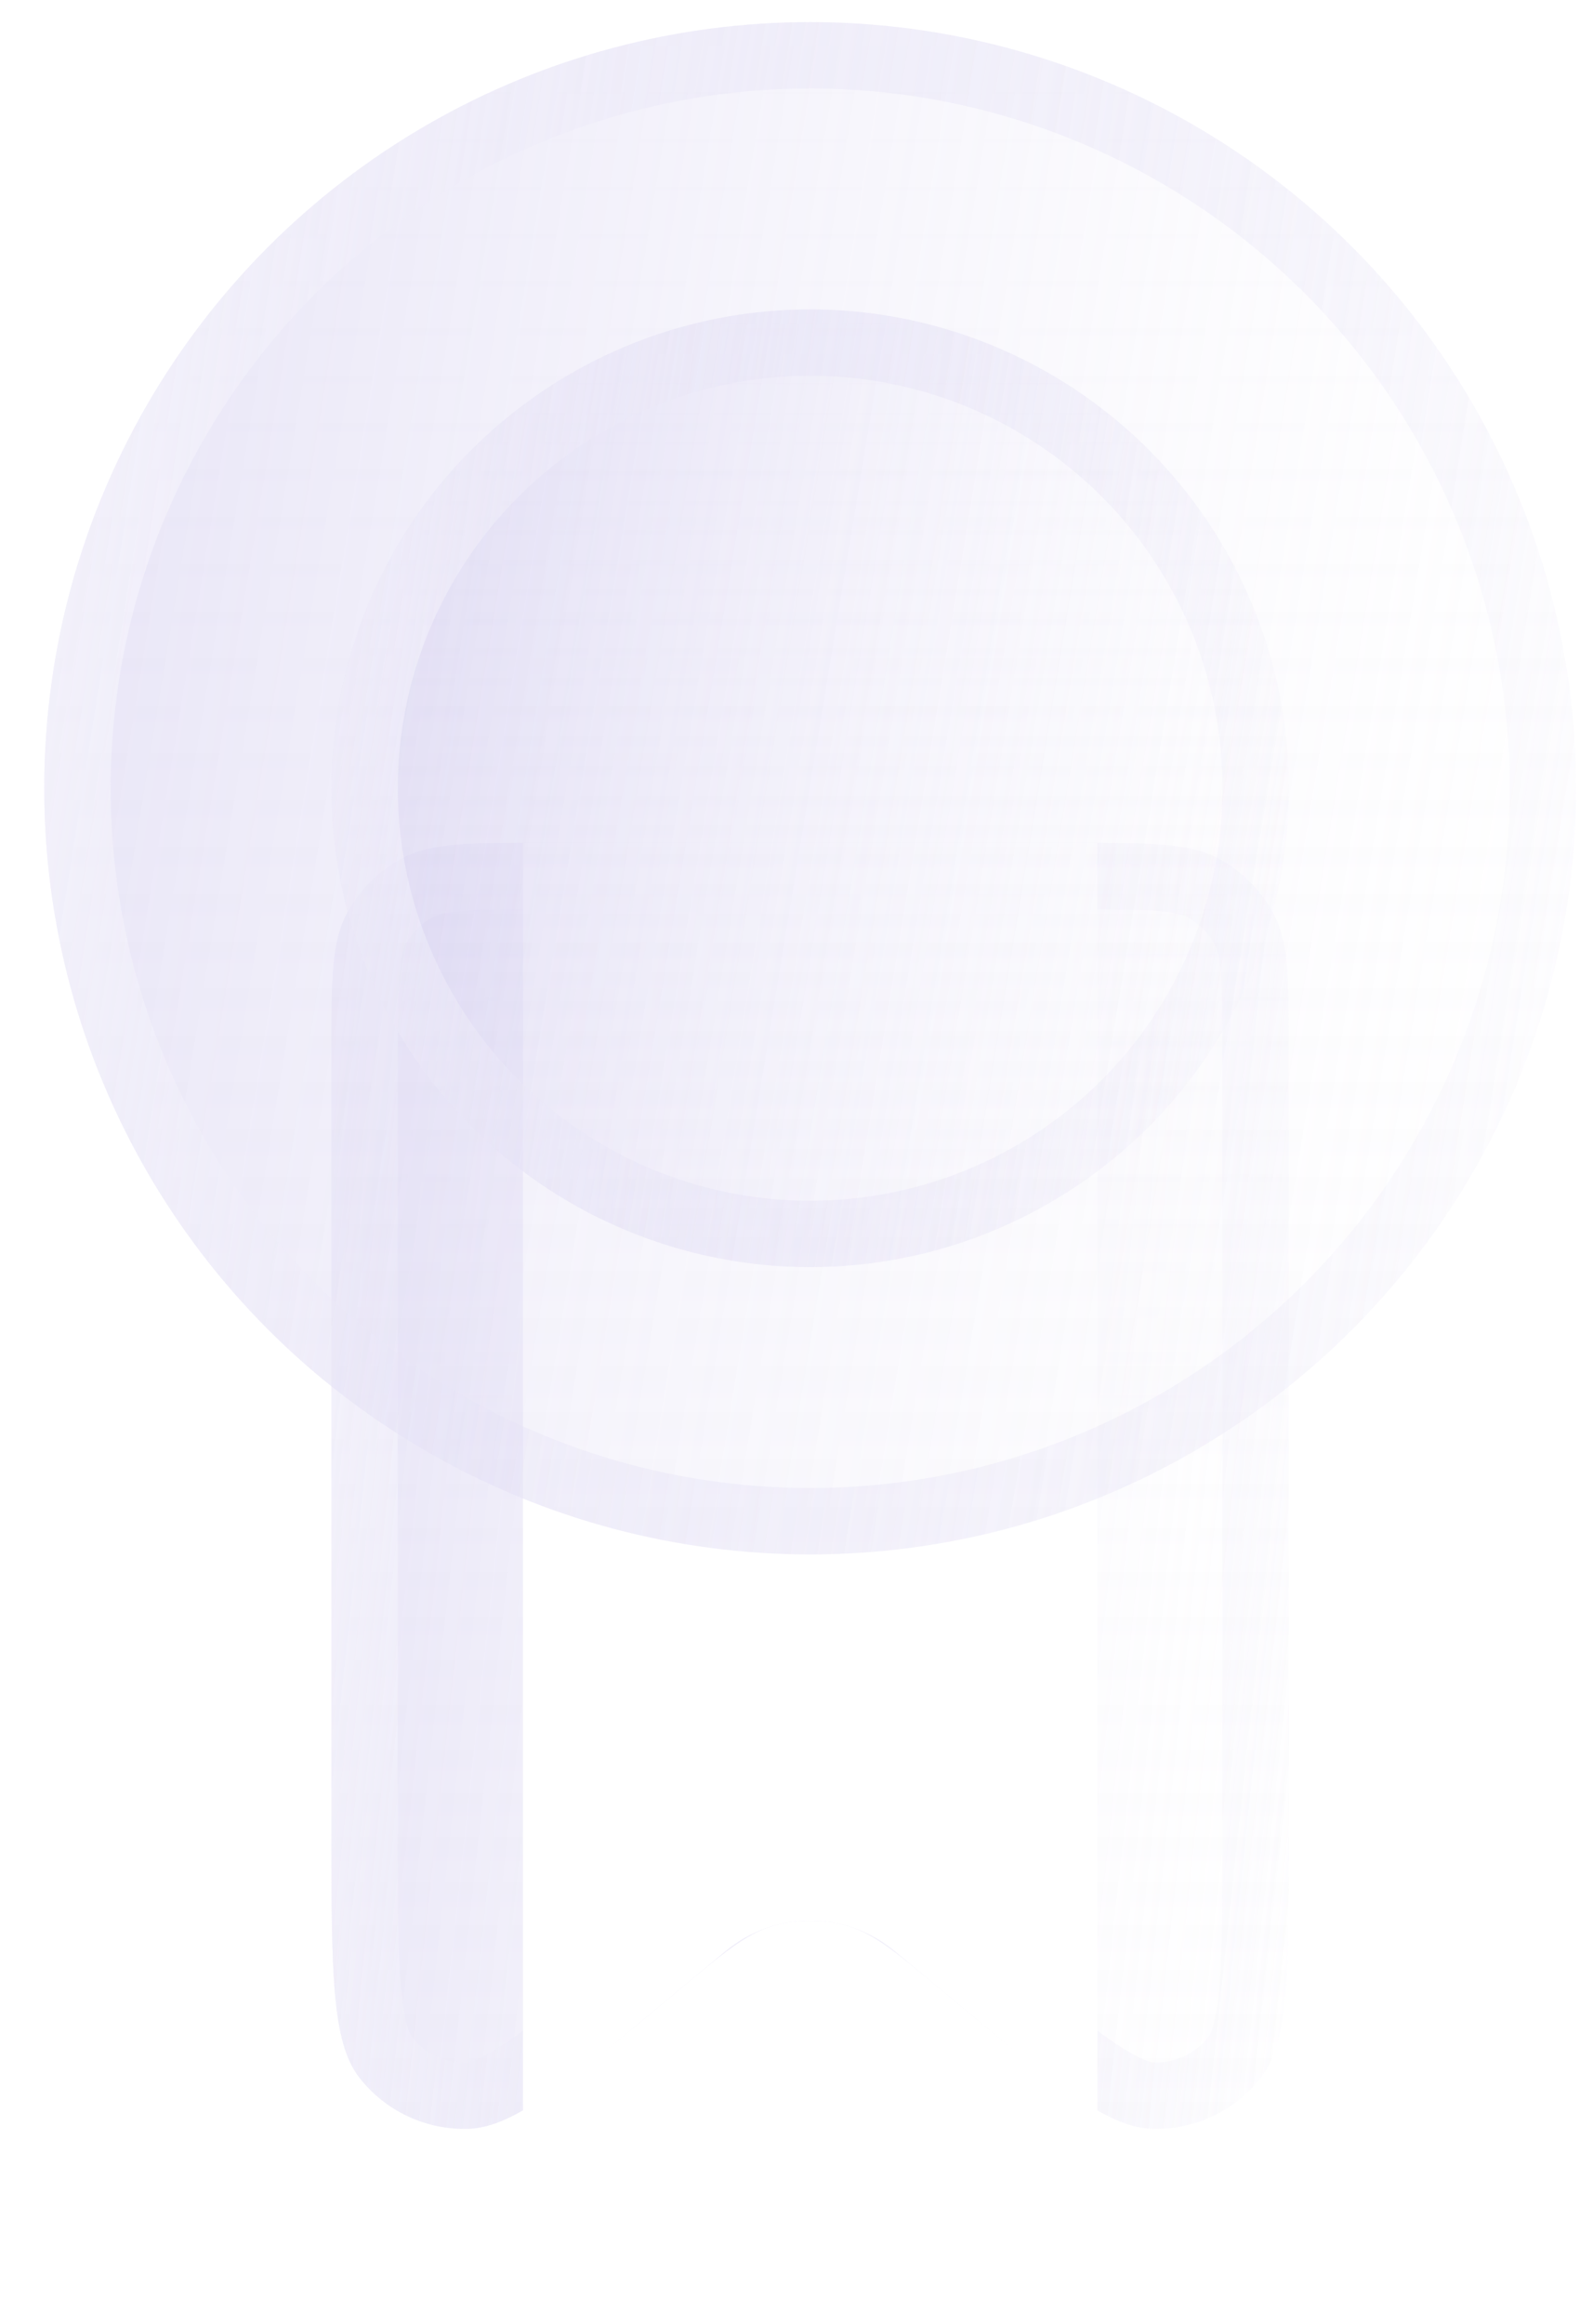 <svg width="24" height="35" viewBox="0 0 24 35" fill="none" xmlns="http://www.w3.org/2000/svg">
<g filter="url(#filter0_b_366_1700)">
<path d="M4.994 15.896C4.994 14.776 4.994 14.216 5.212 13.788C5.404 13.412 5.71 13.106 6.086 12.914C6.514 12.696 7.074 12.696 8.194 12.696H16.218C17.338 12.696 17.898 12.696 18.326 12.914C18.702 13.106 19.008 13.412 19.2 13.788C19.418 14.216 19.418 14.776 19.418 15.896V27.58C19.418 29.691 19.418 30.746 19 31.287C18.606 31.796 17.99 32.085 17.346 32.061C16.663 32.036 15.852 31.361 14.231 30.01C13.525 29.422 13.172 29.127 12.78 29.01C12.405 28.898 12.007 28.898 11.633 29.01C11.24 29.127 10.887 29.422 10.181 30.01C8.56 31.361 7.749 32.036 7.066 32.061C6.422 32.085 5.806 31.796 5.412 31.287C4.994 30.746 4.994 29.691 4.994 27.58V15.896Z" fill="white" fill-opacity="0.2"/>
<path d="M4.994 15.896C4.994 14.776 4.994 14.216 5.212 13.788C5.404 13.412 5.71 13.106 6.086 12.914C6.514 12.696 7.074 12.696 8.194 12.696H16.218C17.338 12.696 17.898 12.696 18.326 12.914C18.702 13.106 19.008 13.412 19.2 13.788C19.418 14.216 19.418 14.776 19.418 15.896V27.58C19.418 29.691 19.418 30.746 19 31.287C18.606 31.796 17.99 32.085 17.346 32.061C16.663 32.036 15.852 31.361 14.231 30.01C13.525 29.422 13.172 29.127 12.78 29.01C12.405 28.898 12.007 28.898 11.633 29.01C11.24 29.127 10.887 29.422 10.181 30.01C8.56 31.361 7.749 32.036 7.066 32.061C6.422 32.085 5.806 31.796 5.412 31.287C4.994 30.746 4.994 29.691 4.994 27.58V15.896Z" fill="url(#paint0_linear_366_1700)" fill-opacity="0.85"/>
<path d="M4.994 15.896C4.994 14.776 4.994 14.216 5.212 13.788C5.404 13.412 5.71 13.106 6.086 12.914C6.514 12.696 7.074 12.696 8.194 12.696H16.218C17.338 12.696 17.898 12.696 18.326 12.914C18.702 13.106 19.008 13.412 19.2 13.788C19.418 14.216 19.418 14.776 19.418 15.896V27.58C19.418 29.691 19.418 30.746 19 31.287C18.606 31.796 17.99 32.085 17.346 32.061C16.663 32.036 15.852 31.361 14.231 30.01C13.525 29.422 13.172 29.127 12.78 29.01C12.405 28.898 12.007 28.898 11.633 29.01C11.24 29.127 10.887 29.422 10.181 30.01C8.56 31.361 7.749 32.036 7.066 32.061C6.422 32.085 5.806 31.796 5.412 31.287C4.994 30.746 4.994 29.691 4.994 27.58V15.896Z" fill="url(#paint1_linear_366_1700)" fill-opacity="0.85"/>
<path d="M5.494 15.896C5.494 15.328 5.494 14.932 5.519 14.623C5.544 14.321 5.59 14.147 5.657 14.015C5.801 13.733 6.031 13.504 6.313 13.36C6.445 13.293 6.618 13.247 6.921 13.222C7.229 13.197 7.626 13.196 8.194 13.196H16.218C16.786 13.196 17.183 13.197 17.491 13.222C17.794 13.247 17.967 13.293 18.099 13.36C18.381 13.504 18.611 13.733 18.755 14.015C18.822 14.147 18.868 14.321 18.893 14.623C18.918 14.932 18.918 15.328 18.918 15.896V27.58C18.918 28.645 18.918 29.41 18.868 29.978C18.817 30.557 18.721 30.831 18.605 30.98C18.309 31.363 17.847 31.579 17.364 31.562C17.174 31.555 16.902 31.453 16.425 31.122C15.957 30.797 15.369 30.307 14.551 29.626L14.537 29.614C14.196 29.33 13.919 29.099 13.679 28.927C13.43 28.749 13.193 28.612 12.923 28.531C12.455 28.391 11.957 28.391 11.489 28.531C11.219 28.612 10.982 28.749 10.733 28.927C10.493 29.099 10.216 29.33 9.875 29.614L9.861 29.626C9.043 30.307 8.455 30.797 7.987 31.122C7.51 31.453 7.238 31.555 7.048 31.562C6.565 31.579 6.103 31.363 5.808 30.98C5.692 30.831 5.595 30.557 5.544 29.978C5.494 29.41 5.494 28.645 5.494 27.58V15.896Z" stroke="url(#paint2_linear_366_1700)"/>
</g>
<g filter="url(#filter1_i_366_1700)">
<path fill-rule="evenodd" clip-rule="evenodd" d="M16.533 31.859C16.397 31.791 16.264 31.704 16.138 31.599L13.486 29.39C12.745 28.771 11.667 28.771 10.926 29.39L8.274 31.599C8.148 31.704 8.015 31.791 7.879 31.859V12.696H16.533V31.859Z" fill="white"/>
</g>
<g filter="url(#filter2_b_366_1700)">
<circle cx="12.206" cy="11.872" r="11.539" fill="white" fill-opacity="0.2"/>
<circle cx="12.206" cy="11.872" r="11.539" fill="url(#paint3_linear_366_1700)" fill-opacity="0.85"/>
<circle cx="12.206" cy="11.872" r="11.539" fill="url(#paint4_linear_366_1700)" fill-opacity="0.85"/>
<circle cx="12.206" cy="11.872" r="11.039" stroke="url(#paint5_linear_366_1700)"/>
</g>
<g filter="url(#filter3_b_366_1700)">
<circle cx="12.206" cy="11.872" r="7.212" fill="white" fill-opacity="0.2"/>
<circle cx="12.206" cy="11.872" r="7.212" fill="url(#paint6_linear_366_1700)" fill-opacity="0.85"/>
<circle cx="12.206" cy="11.872" r="7.212" fill="url(#paint7_linear_366_1700)" fill-opacity="0.85"/>
<circle cx="12.206" cy="11.872" r="6.712" stroke="url(#paint8_linear_366_1700)"/>
</g>
<defs>
<filter id="filter0_b_366_1700" x="1.994" y="9.696" width="20.424" height="25.366" filterUnits="userSpaceOnUse" color-interpolation-filters="sRGB">
<feFlood flood-opacity="0" result="BackgroundImageFix"/>
<feGaussianBlur in="BackgroundImageFix" stdDeviation="1.5"/>
<feComposite in2="SourceAlpha" operator="in" result="effect1_backgroundBlur_366_1700"/>
<feBlend mode="normal" in="SourceGraphic" in2="effect1_backgroundBlur_366_1700" result="shape"/>
</filter>
<filter id="filter1_i_366_1700" x="7.879" y="12.696" width="8.655" height="19.163" filterUnits="userSpaceOnUse" color-interpolation-filters="sRGB">
<feFlood flood-opacity="0" result="BackgroundImageFix"/>
<feBlend mode="normal" in="SourceGraphic" in2="BackgroundImageFix" result="shape"/>
<feColorMatrix in="SourceAlpha" type="matrix" values="0 0 0 0 0 0 0 0 0 0 0 0 0 0 0 0 0 0 127 0" result="hardAlpha"/>
<feOffset/>
<feGaussianBlur stdDeviation="2"/>
<feComposite in2="hardAlpha" operator="arithmetic" k2="-1" k3="1"/>
<feColorMatrix type="matrix" values="0 0 0 0 0 0 0 0 0 0 0 0 0 0 0 0 0 0 0.5 0"/>
<feBlend mode="normal" in2="shape" result="effect1_innerShadow_366_1700"/>
</filter>
<filter id="filter2_b_366_1700" x="-2.333" y="-2.667" width="29.079" height="29.079" filterUnits="userSpaceOnUse" color-interpolation-filters="sRGB">
<feFlood flood-opacity="0" result="BackgroundImageFix"/>
<feGaussianBlur in="BackgroundImageFix" stdDeviation="1.5"/>
<feComposite in2="SourceAlpha" operator="in" result="effect1_backgroundBlur_366_1700"/>
<feBlend mode="normal" in="SourceGraphic" in2="effect1_backgroundBlur_366_1700" result="shape"/>
</filter>
<filter id="filter3_b_366_1700" x="1.994" y="1.66" width="20.424" height="20.424" filterUnits="userSpaceOnUse" color-interpolation-filters="sRGB">
<feFlood flood-opacity="0" result="BackgroundImageFix"/>
<feGaussianBlur in="BackgroundImageFix" stdDeviation="1.5"/>
<feComposite in2="SourceAlpha" operator="in" result="effect1_backgroundBlur_366_1700"/>
<feBlend mode="normal" in="SourceGraphic" in2="effect1_backgroundBlur_366_1700" result="shape"/>
</filter>
<linearGradient id="paint0_linear_366_1700" x1="14.694" y1="34.333" x2="14.694" y2="12.696" gradientUnits="userSpaceOnUse">
<stop stop-color="#FAF9FC" stop-opacity="0.15"/>
<stop offset="1" stop-color="#FAF9FC" stop-opacity="0"/>
</linearGradient>
<linearGradient id="paint1_linear_366_1700" x1="5.138" y1="12.696" x2="21.317" y2="14.466" gradientUnits="userSpaceOnUse">
<stop stop-color="#B7AEE5" stop-opacity="0.4"/>
<stop offset="1" stop-color="#FAF9FC" stop-opacity="0.05"/>
</linearGradient>
<linearGradient id="paint2_linear_366_1700" x1="5.282" y1="13.498" x2="21.155" y2="15.174" gradientUnits="userSpaceOnUse">
<stop stop-color="white" stop-opacity="0.5"/>
<stop offset="1" stop-color="#B7AEE5" stop-opacity="0"/>
<stop offset="1" stop-color="white" stop-opacity="0.05"/>
</linearGradient>
<linearGradient id="paint3_linear_366_1700" x1="16.187" y1="23.412" x2="16.187" y2="0.333" gradientUnits="userSpaceOnUse">
<stop stop-color="#FAF9FC" stop-opacity="0.15"/>
<stop offset="1" stop-color="#FAF9FC" stop-opacity="0"/>
</linearGradient>
<linearGradient id="paint4_linear_366_1700" x1="0.897" y1="0.333" x2="26.406" y2="4.518" gradientUnits="userSpaceOnUse">
<stop stop-color="#B7AEE5" stop-opacity="0.4"/>
<stop offset="1" stop-color="#FAF9FC" stop-opacity="0.05"/>
</linearGradient>
<linearGradient id="paint5_linear_366_1700" x1="1.128" y1="1.188" x2="26.179" y2="5.157" gradientUnits="userSpaceOnUse">
<stop stop-color="white" stop-opacity="0.5"/>
<stop offset="1" stop-color="#B7AEE5" stop-opacity="0"/>
<stop offset="1" stop-color="white" stop-opacity="0.05"/>
</linearGradient>
<linearGradient id="paint6_linear_366_1700" x1="14.694" y1="19.084" x2="14.694" y2="4.66" gradientUnits="userSpaceOnUse">
<stop stop-color="#FAF9FC" stop-opacity="0.15"/>
<stop offset="1" stop-color="#FAF9FC" stop-opacity="0"/>
</linearGradient>
<linearGradient id="paint7_linear_366_1700" x1="5.138" y1="4.66" x2="21.081" y2="7.276" gradientUnits="userSpaceOnUse">
<stop stop-color="#B7AEE5" stop-opacity="0.4"/>
<stop offset="1" stop-color="#FAF9FC" stop-opacity="0.05"/>
</linearGradient>
<linearGradient id="paint8_linear_366_1700" x1="5.282" y1="5.194" x2="20.939" y2="7.675" gradientUnits="userSpaceOnUse">
<stop stop-color="white" stop-opacity="0.5"/>
<stop offset="1" stop-color="#B7AEE5" stop-opacity="0"/>
<stop offset="1" stop-color="white" stop-opacity="0.05"/>
</linearGradient>
</defs>
</svg>
